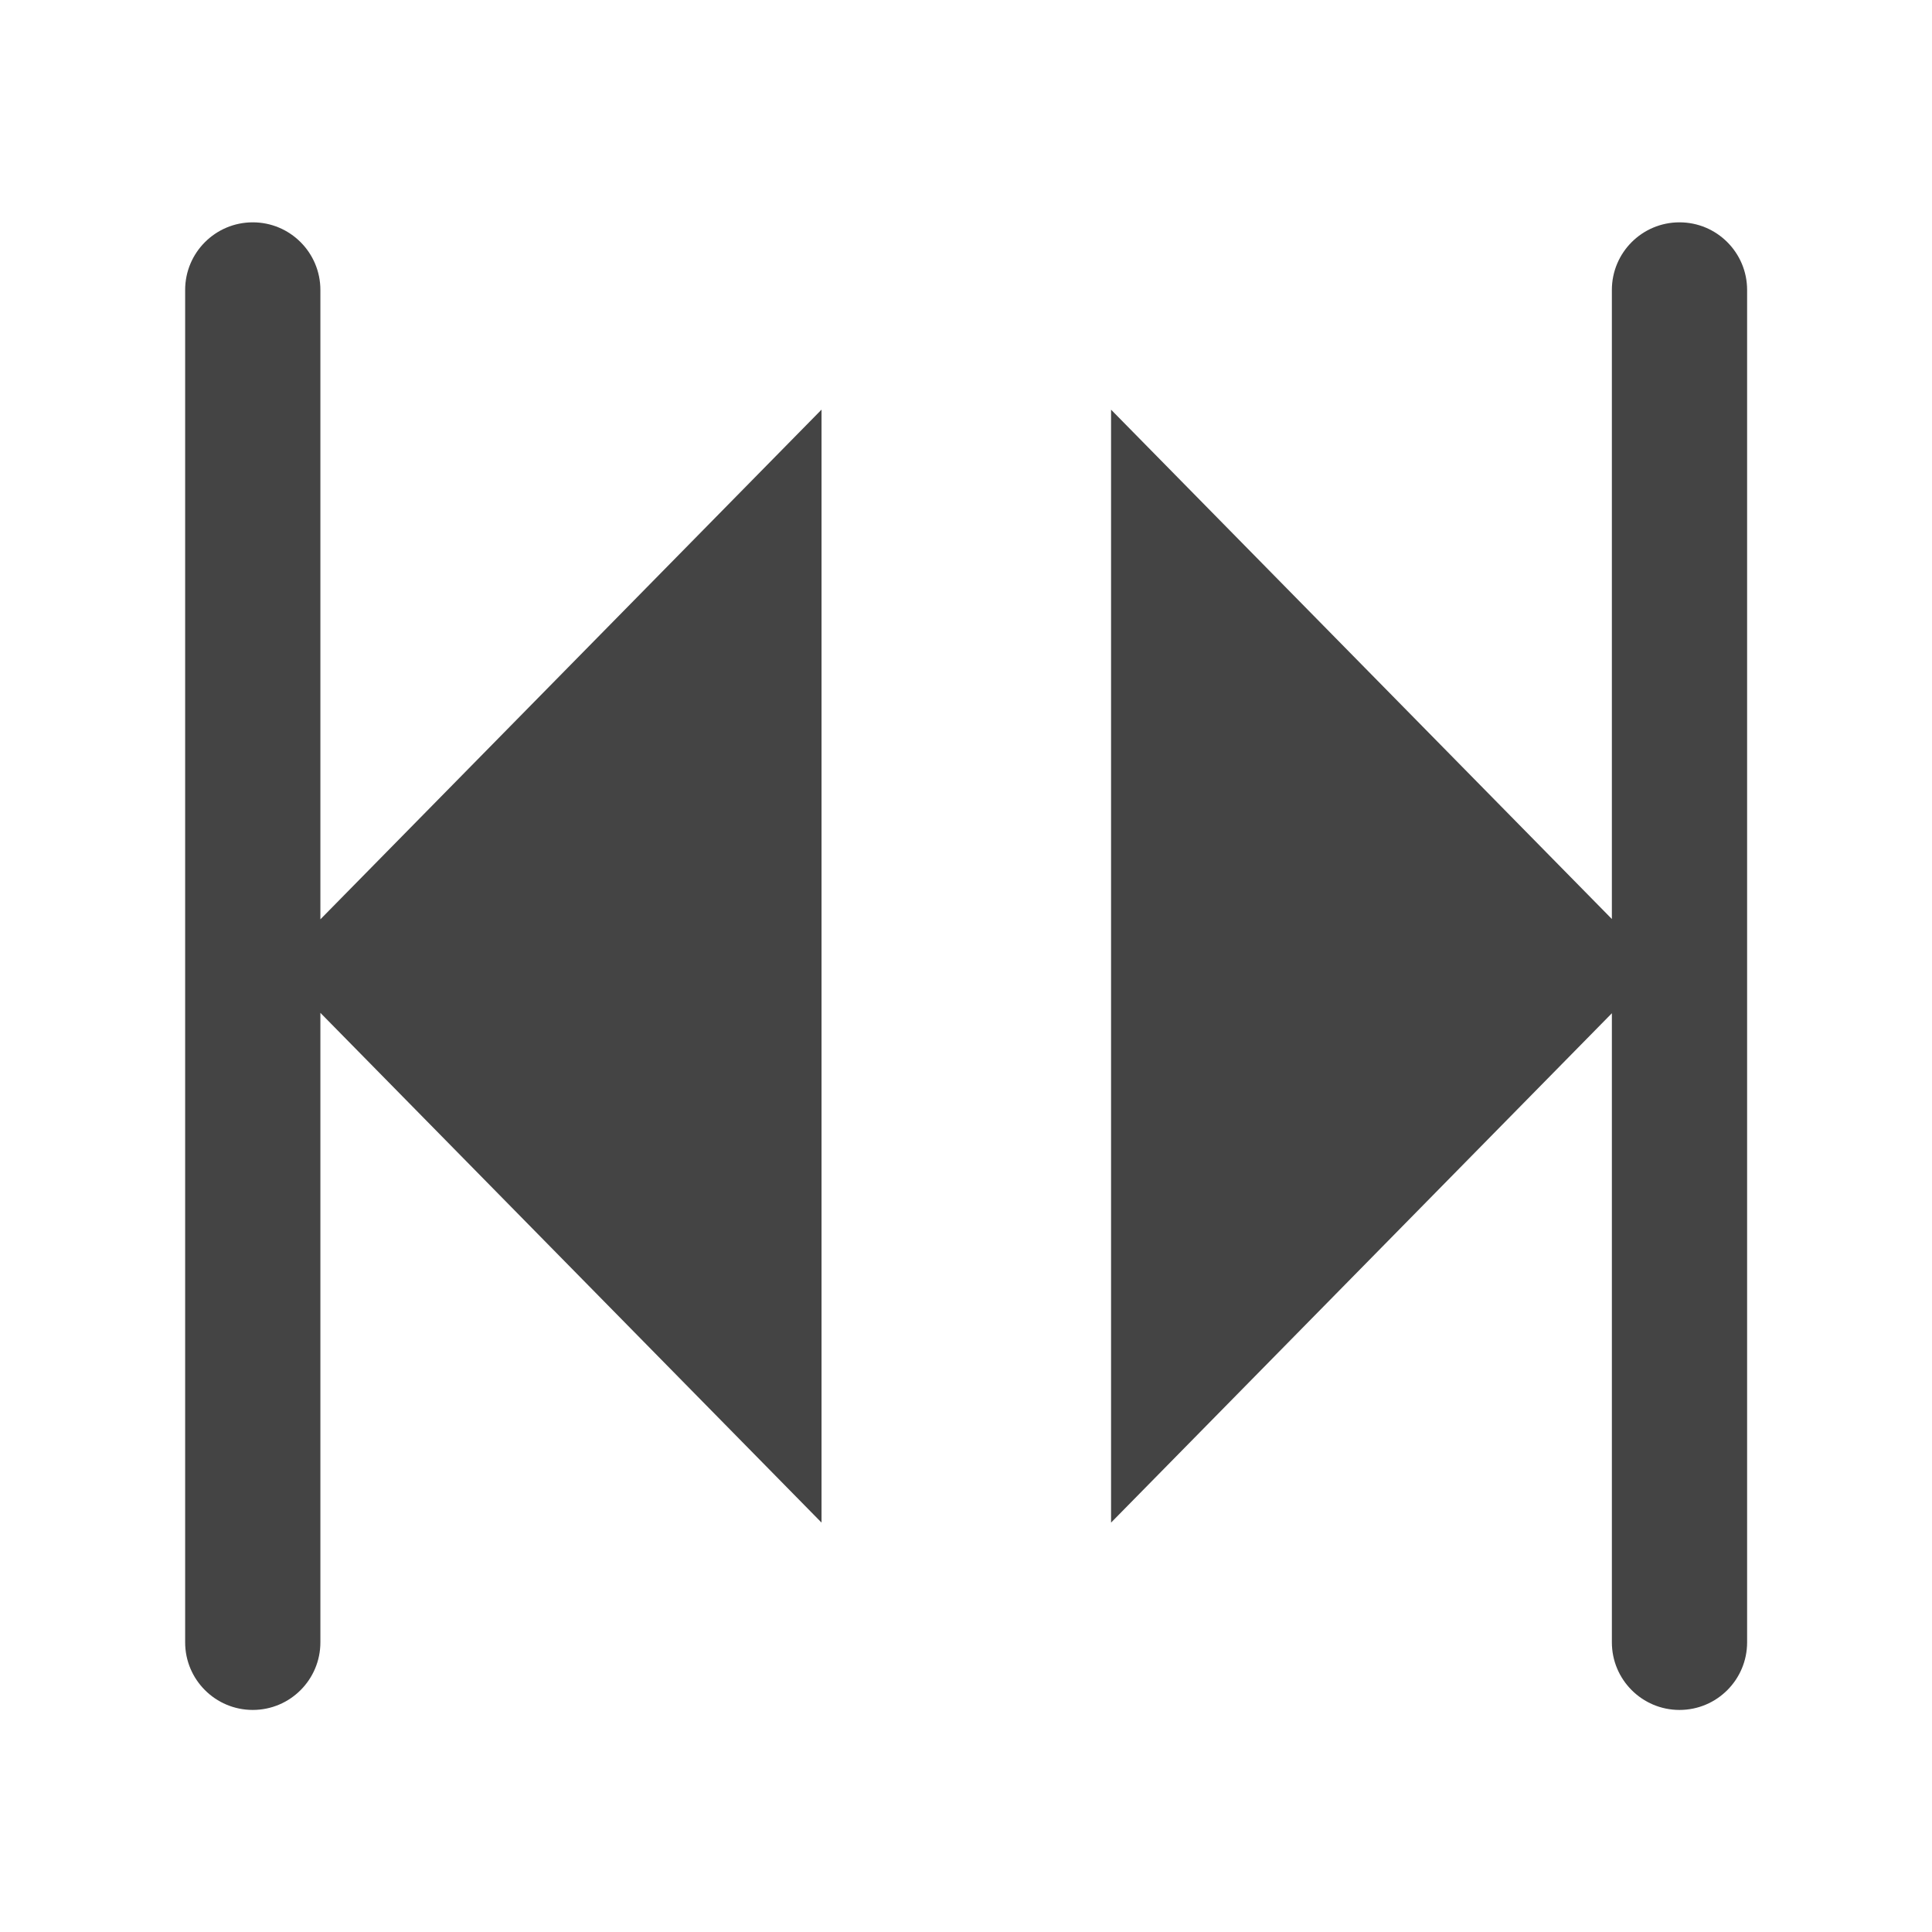 <?xml version="1.0" encoding="utf-8"?>
<!-- Generator: Adobe Illustrator 15.0.0, SVG Export Plug-In . SVG Version: 6.00 Build 0)  -->
<!DOCTYPE svg PUBLIC "-//W3C//DTD SVG 1.1//EN" "http://www.w3.org/Graphics/SVG/1.1/DTD/svg11.dtd">
<svg version="1.1" id="Ebene_1" xmlns="http://www.w3.org/2000/svg" xmlns:xlink="http://www.w3.org/1999/xlink" x="0px" y="0px"
	 width="500px" height="500px" viewBox="0 0 500 500" enable-background="new 0 0 500 500" xml:space="preserve">
<g id="Layer_3">
</g>
<g id="Layer_2">
</g>
<g>
	<path fill="#444444" d="M434.651,57.54c-9.665,0-17.5,7.835-17.5,17.5v162.804L287.542,106.021v288.027l129.609-131.821v162.805
		c0,9.665,7.835,17.5,17.5,17.5s17.5-7.835,17.5-17.5V75.04C452.151,65.375,444.316,57.54,434.651,57.54z"/>
	<path fill="#444444" d="M82.916,75.04c0-9.665-7.835-17.5-17.5-17.5s-17.5,7.835-17.5,17.5v349.991c0,9.665,7.835,17.5,17.5,17.5
		s17.5-7.835,17.5-17.5V262.124l129.697,131.924V106.009L82.916,237.921V75.04z"/>
</g>
</svg>
